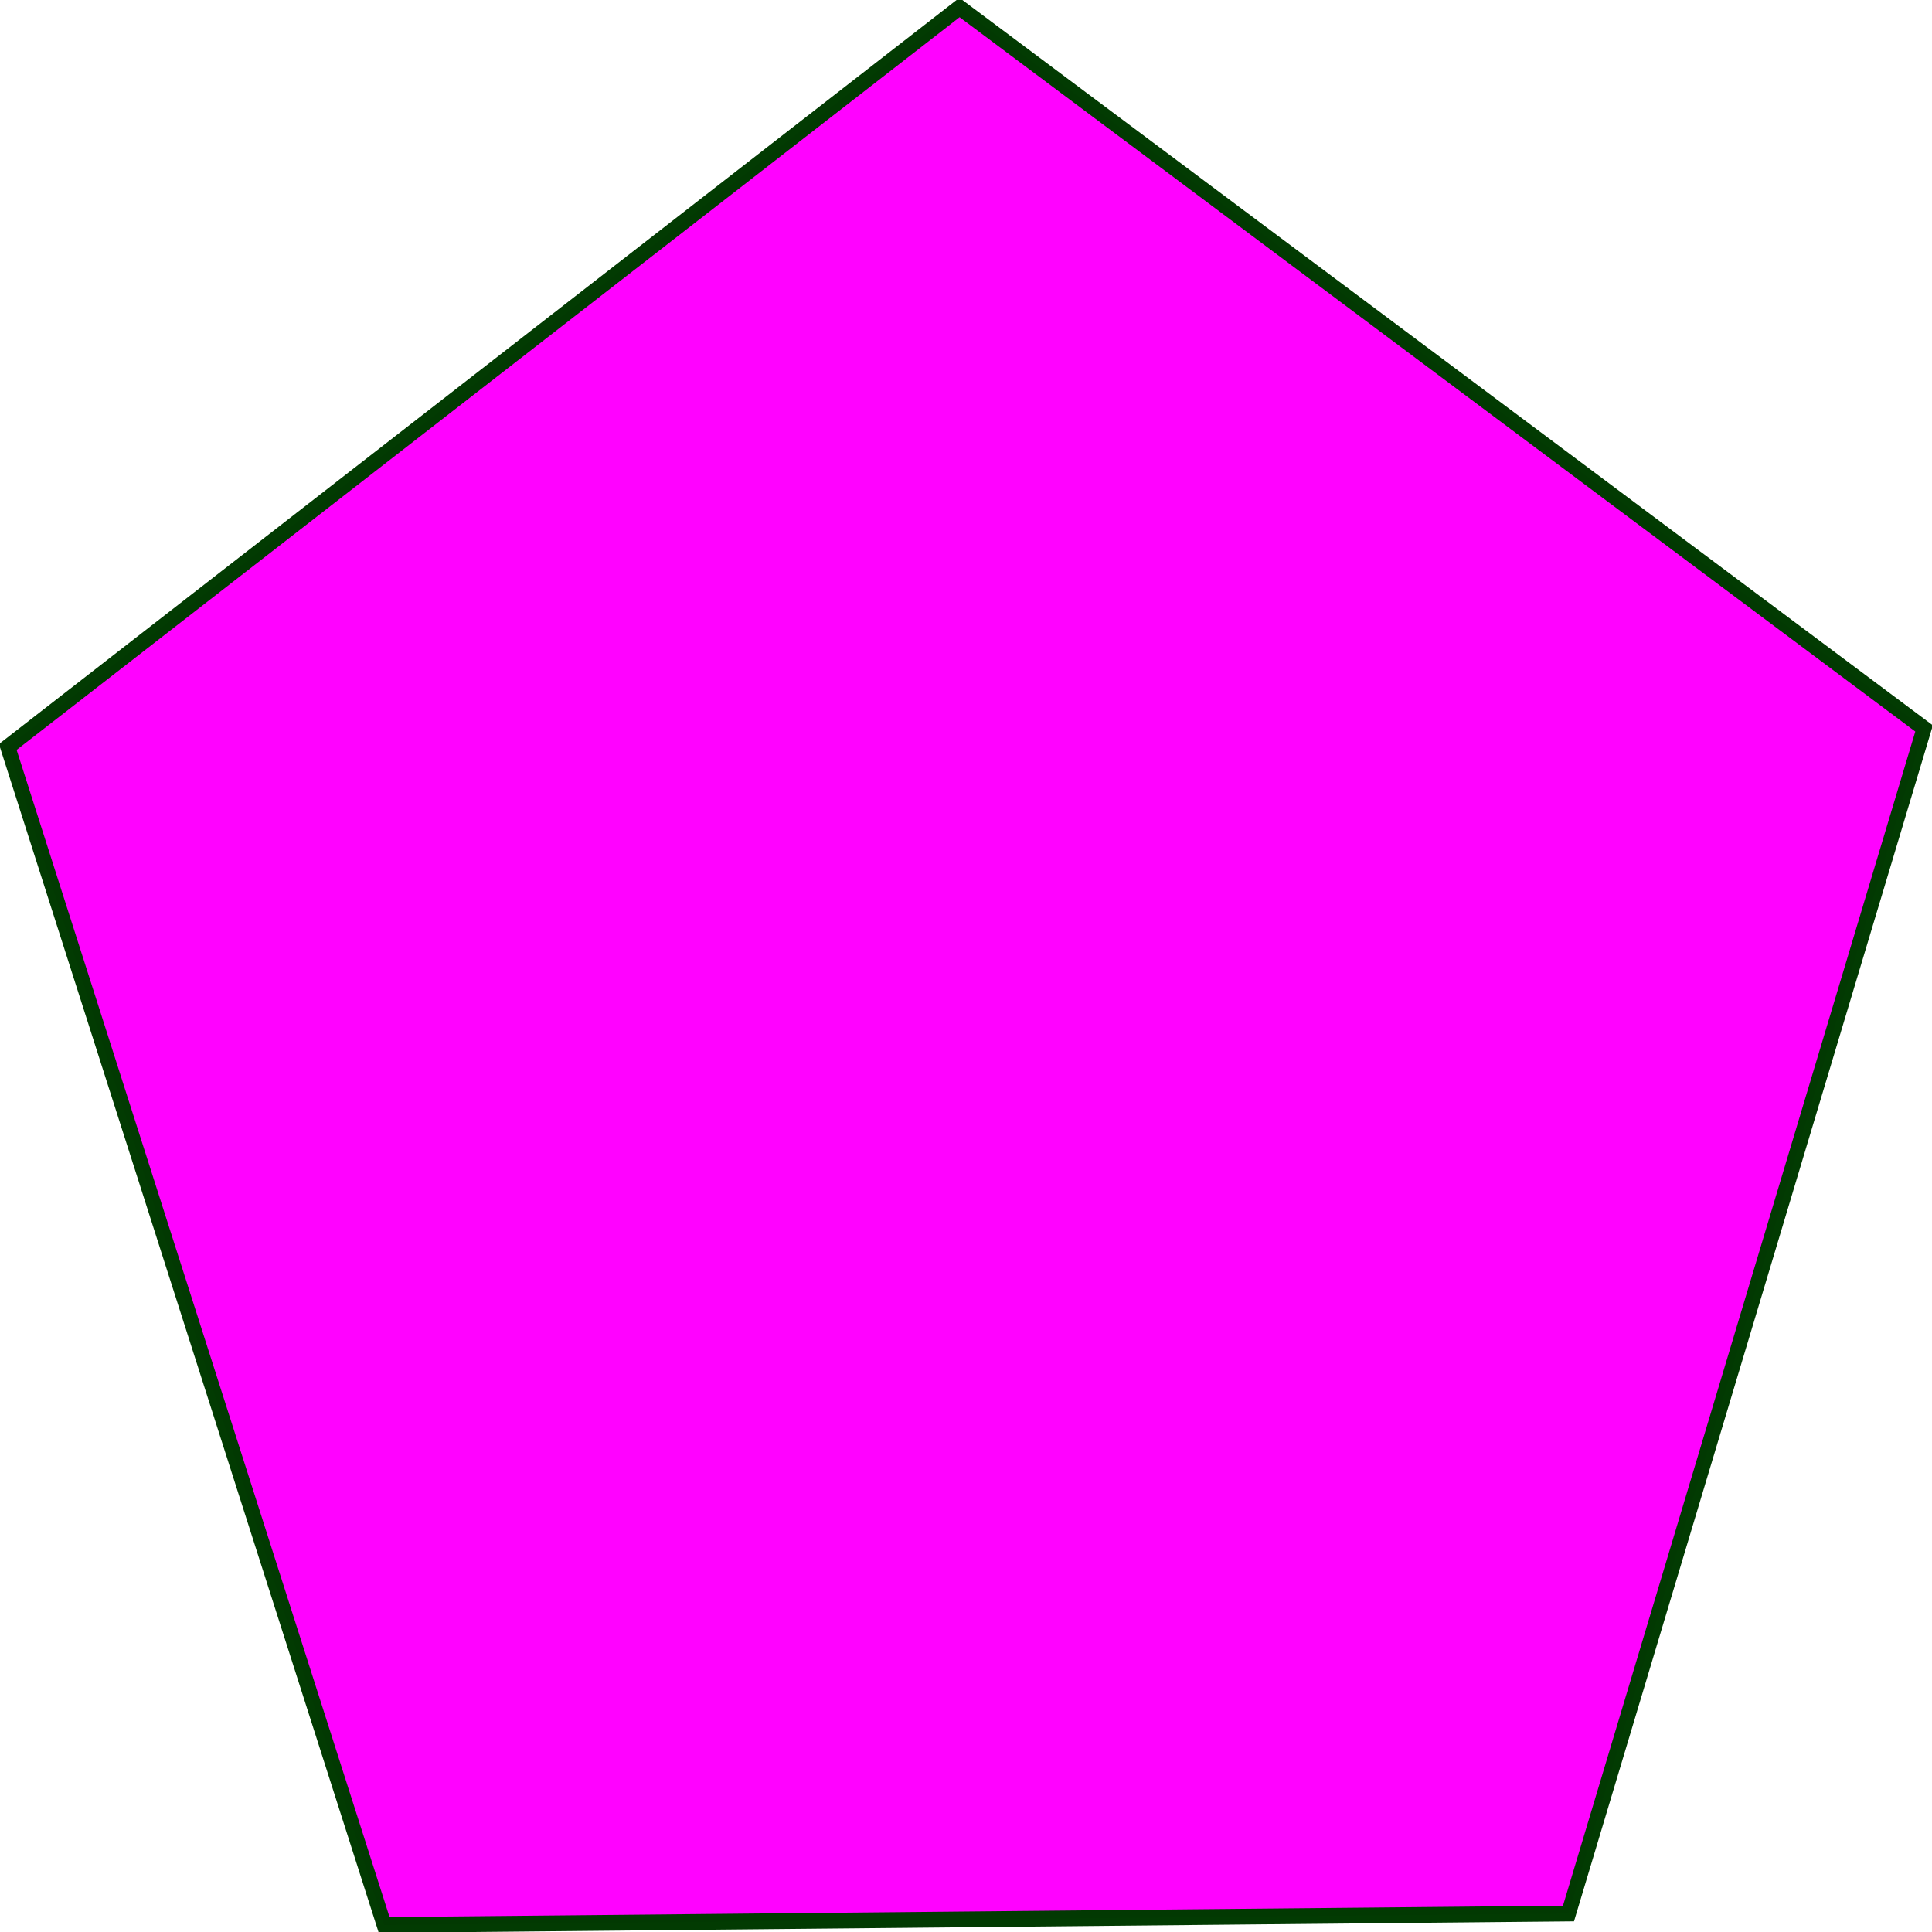 <?xml version="1.0" encoding="UTF-8" standalone="no"?>
<!-- Created with Inkscape (http://www.inkscape.org/) -->

<svg
   xmlns:dc="http://purl.org/dc/elements/1.1/"
   xmlns:cc="http://creativecommons.org/ns#"
   xmlns:rdf="http://www.w3.org/1999/02/22-rdf-syntax-ns#"
   xmlns:svg="http://www.w3.org/2000/svg"
   xmlns="http://www.w3.org/2000/svg"
   version="1.1"
   width="300"
   height="300"
   id="svg2">
  <defs
     id="defs4">
    <filter
       color-interpolation-filters="sRGB"
       id="filter3858">
      <feGaussianBlur
         id="feGaussianBlur3860"
         stdDeviation="5"
         result="result1" />
      <feComposite
         in2="result1"
         operator="arithmetic"
         k1="0"
         k2="2"
         k3="0"
         k4="0"
         in="result1"
         id="feComposite3862" />
    </filter>
  </defs>
  <g
     transform="translate(0,-752.362)"
     id="layer1" />
  <g
     transform="matrix(3,0,0,3,-2.9538544e-5,2.0850557e-6)"
     id="layer2">
    <path
       d="M 65,93 -13.996,93.729 -39.101,18.824 24.38,-28.198 88.718,17.645 z"
       transform="matrix(0.776,0,0,0.814,30.745,23.341)"
       id="path4510"
       style="opacity:0.99;fill:#ff00ff;fill-opacity:1;stroke:#003a00;stroke-opacity:1" />
  </g>
</svg>
